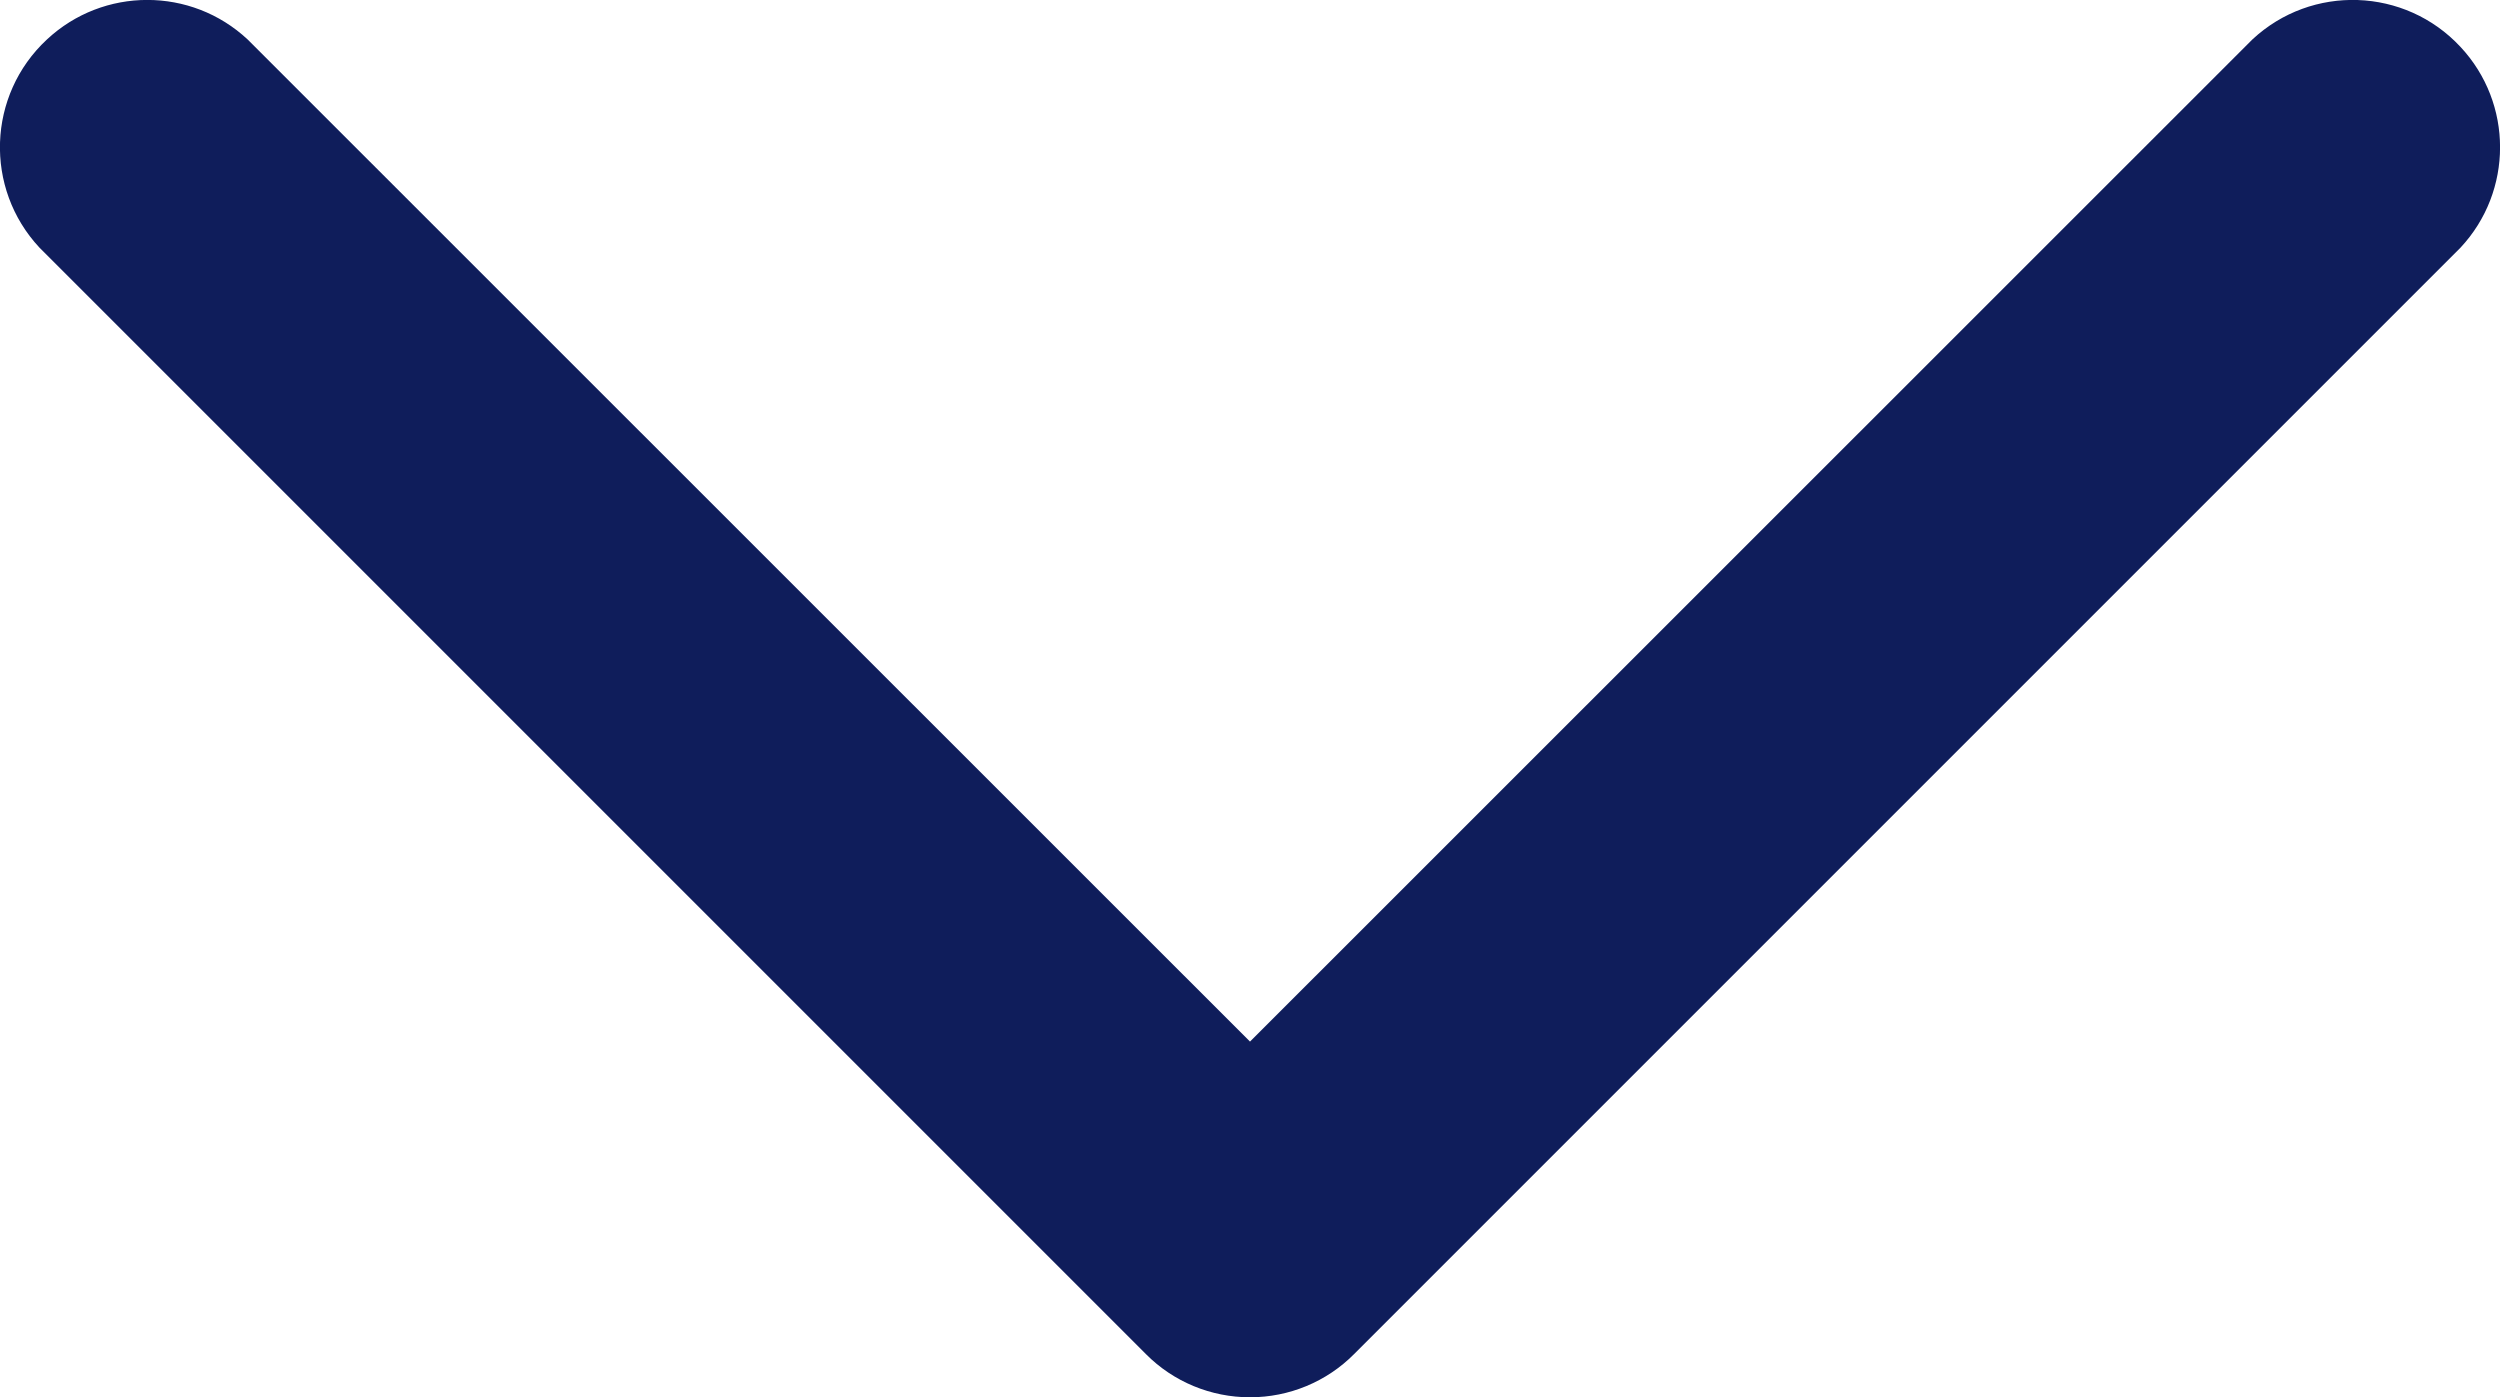 <?xml version="1.0" encoding="utf-8"?>
<!-- Generator: Adobe Illustrator 23.0.1, SVG Export Plug-In . SVG Version: 6.00 Build 0)  -->
<svg version="1.1" id="Layer_1" xmlns="http://www.w3.org/2000/svg" xmlns:xlink="http://www.w3.org/1999/xlink" x="0px" y="0px"
	 viewBox="0 0 101.84 56.92" style="enable-background:new 0 0 101.84 56.92;" xml:space="preserve">
<style type="text/css">
	.st0{fill:#231F20;}
	.st1{fill:#EBEBEC;}
	.st2{fill:#FFFFFF;}
	.st3{fill:none;stroke:#000000;stroke-width:4;stroke-linecap:round;stroke-miterlimit:10;}
	.st4{fill:#0F1D5B;}
	.st5{fill:#F37A7B;}
	.st6{fill:none;stroke:#000000;stroke-width:5;stroke-linecap:round;stroke-miterlimit:10;}
	.st7{fill:none;}
</style>
<path class="st4" d="M50.92,56.92c-1.59,0-3.12-0.63-4.24-1.76L1.61,10.09c-2.26-2.42-2.13-6.22,0.3-8.48c2.3-2.15,5.88-2.15,8.18,0
	l40.83,40.82L91.75,1.61c2.42-2.26,6.22-2.13,8.48,0.3c2.15,2.3,2.15,5.88,0,8.18L55.16,55.16C54.04,56.29,52.51,56.92,50.92,56.92"
	/>
<rect x="-1785.56" y="-1193.03" class="st7" width="3000" height="3000"/>
</svg>
